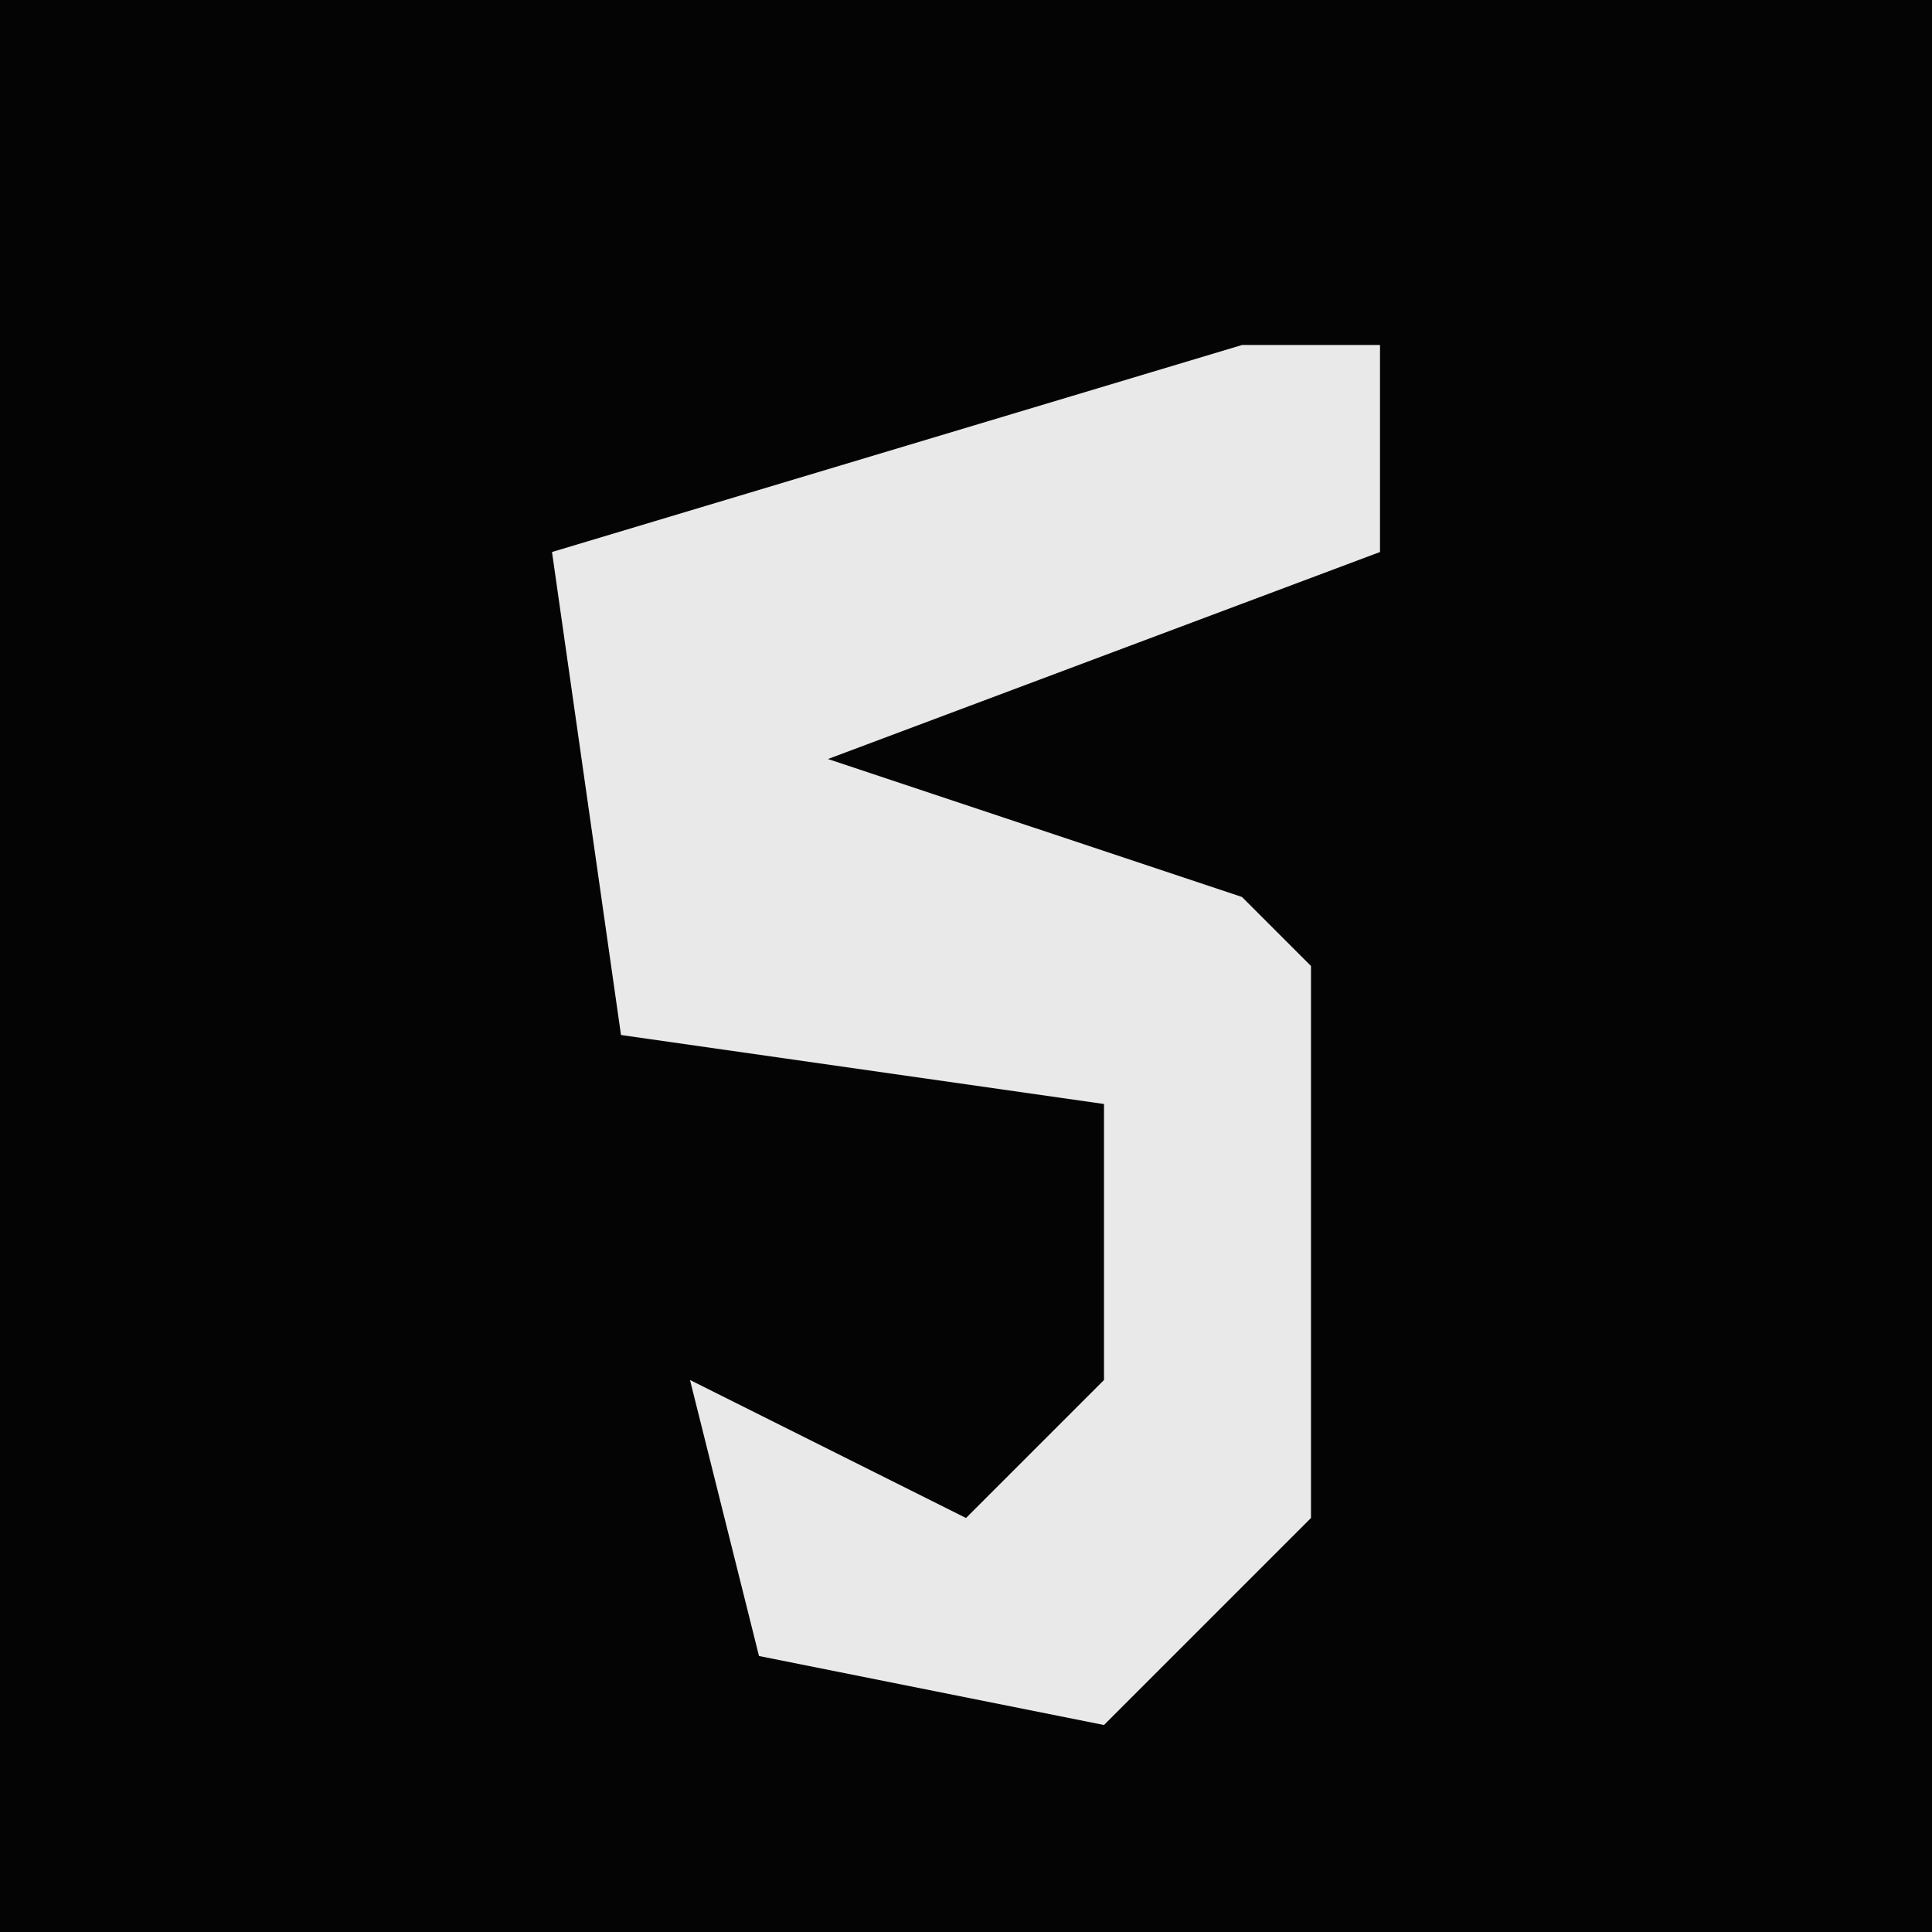 <?xml version="1.0" encoding="UTF-8"?>
<svg version="1.1" xmlns="http://www.w3.org/2000/svg" width="28" height="28">
<path d="M0,0 L28,0 L28,28 L0,28 Z " fill="#040404" transform="translate(0,0)"/>
<path d="M0,0 L2,0 L2,3 L-6,6 L0,8 L1,9 L1,17 L-2,20 L-7,19 L-8,15 L-4,17 L-2,15 L-2,11 L-9,10 L-10,3 Z " fill="#E9E9E9" transform="translate(18,5)"/>
</svg>
